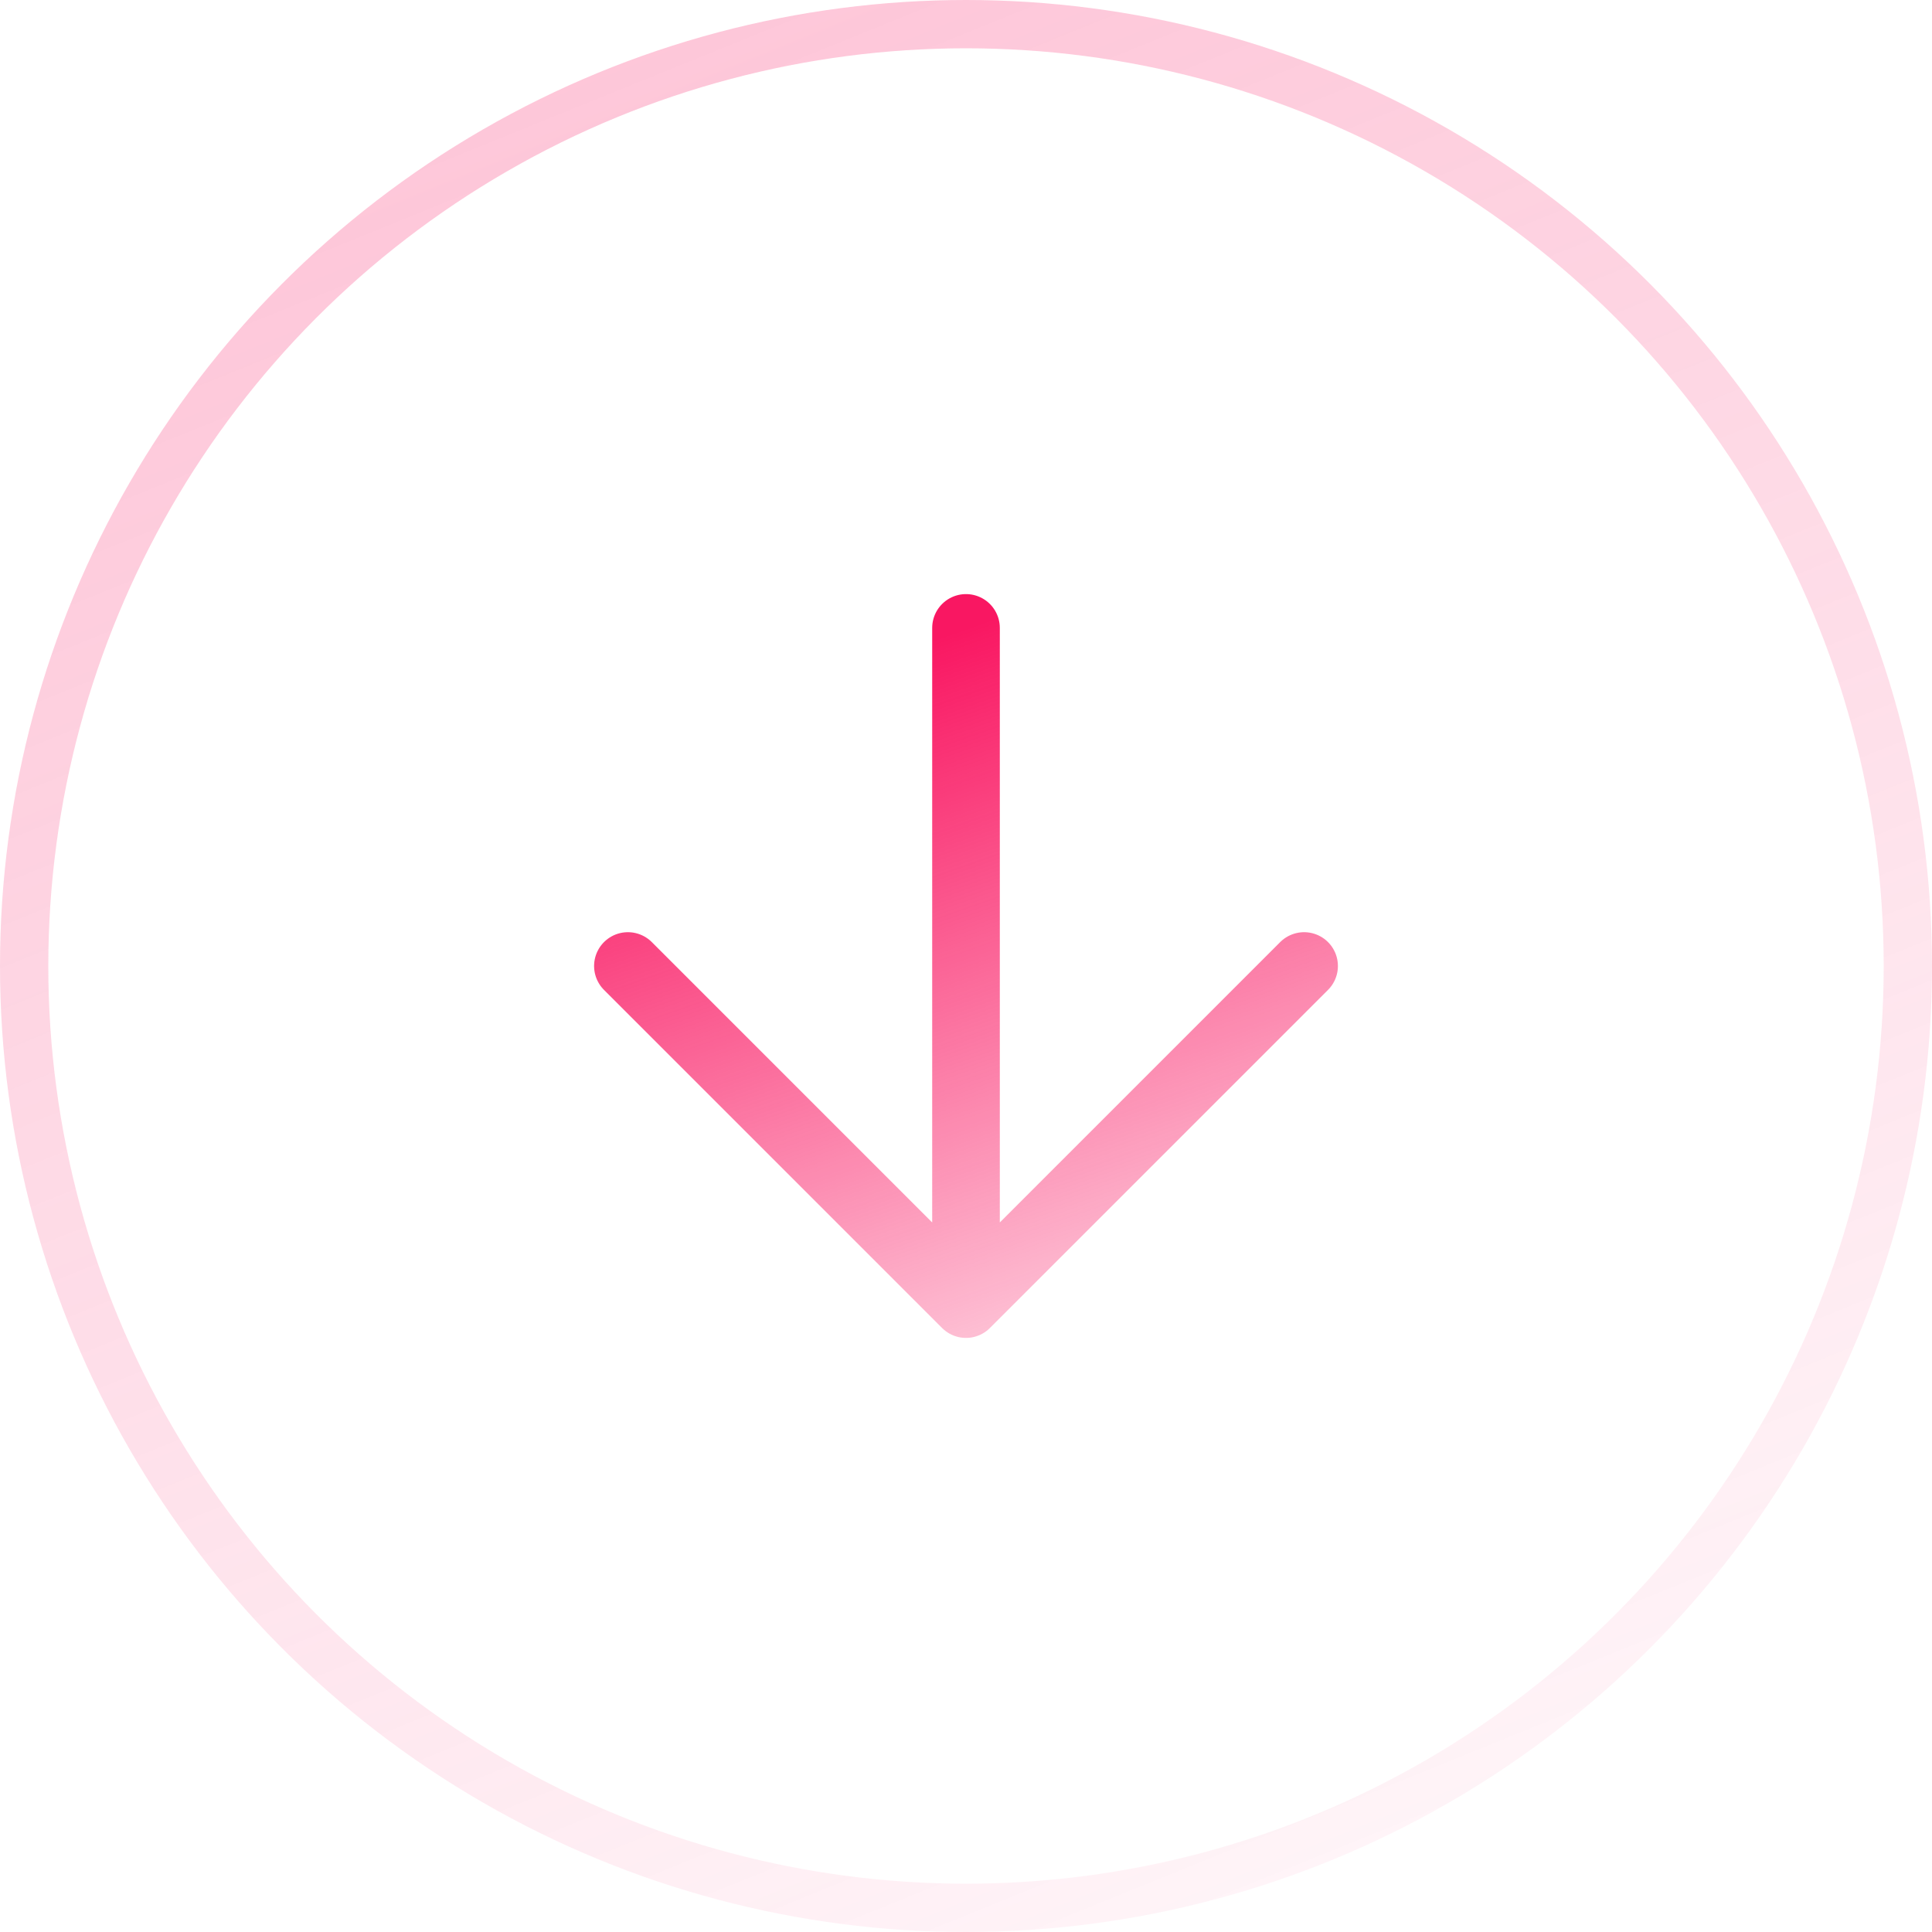 <svg width="40" height="40" viewBox="0 0 40 40" fill="none" xmlns="http://www.w3.org/2000/svg">
<circle opacity="0.3" cx="20" cy="20" r="19.5" stroke="url(#paint0_linear_1378_82)"/>
<path d="M20 13V27M20 27L27 20M20 27L13 20" stroke="url(#paint1_linear_1378_82)" stroke-width="1.4" stroke-linecap="round" stroke-linejoin="round"/>
<defs>
<linearGradient id="paint0_linear_1378_82" x1="10" y1="-10" x2="33.077" y2="46.923" gradientUnits="userSpaceOnUse">
<stop stop-color="#F91762"/>
<stop offset="1" stop-color="#F91762" stop-opacity="0"/>
</linearGradient>
<linearGradient id="paint1_linear_1378_82" x1="20" y1="13" x2="29" y2="38.5" gradientUnits="userSpaceOnUse">
<stop stop-color="#F91762"/>
<stop offset="0.714" stop-color="#F91762" stop-opacity="0"/>
</linearGradient>
</defs>
</svg>

